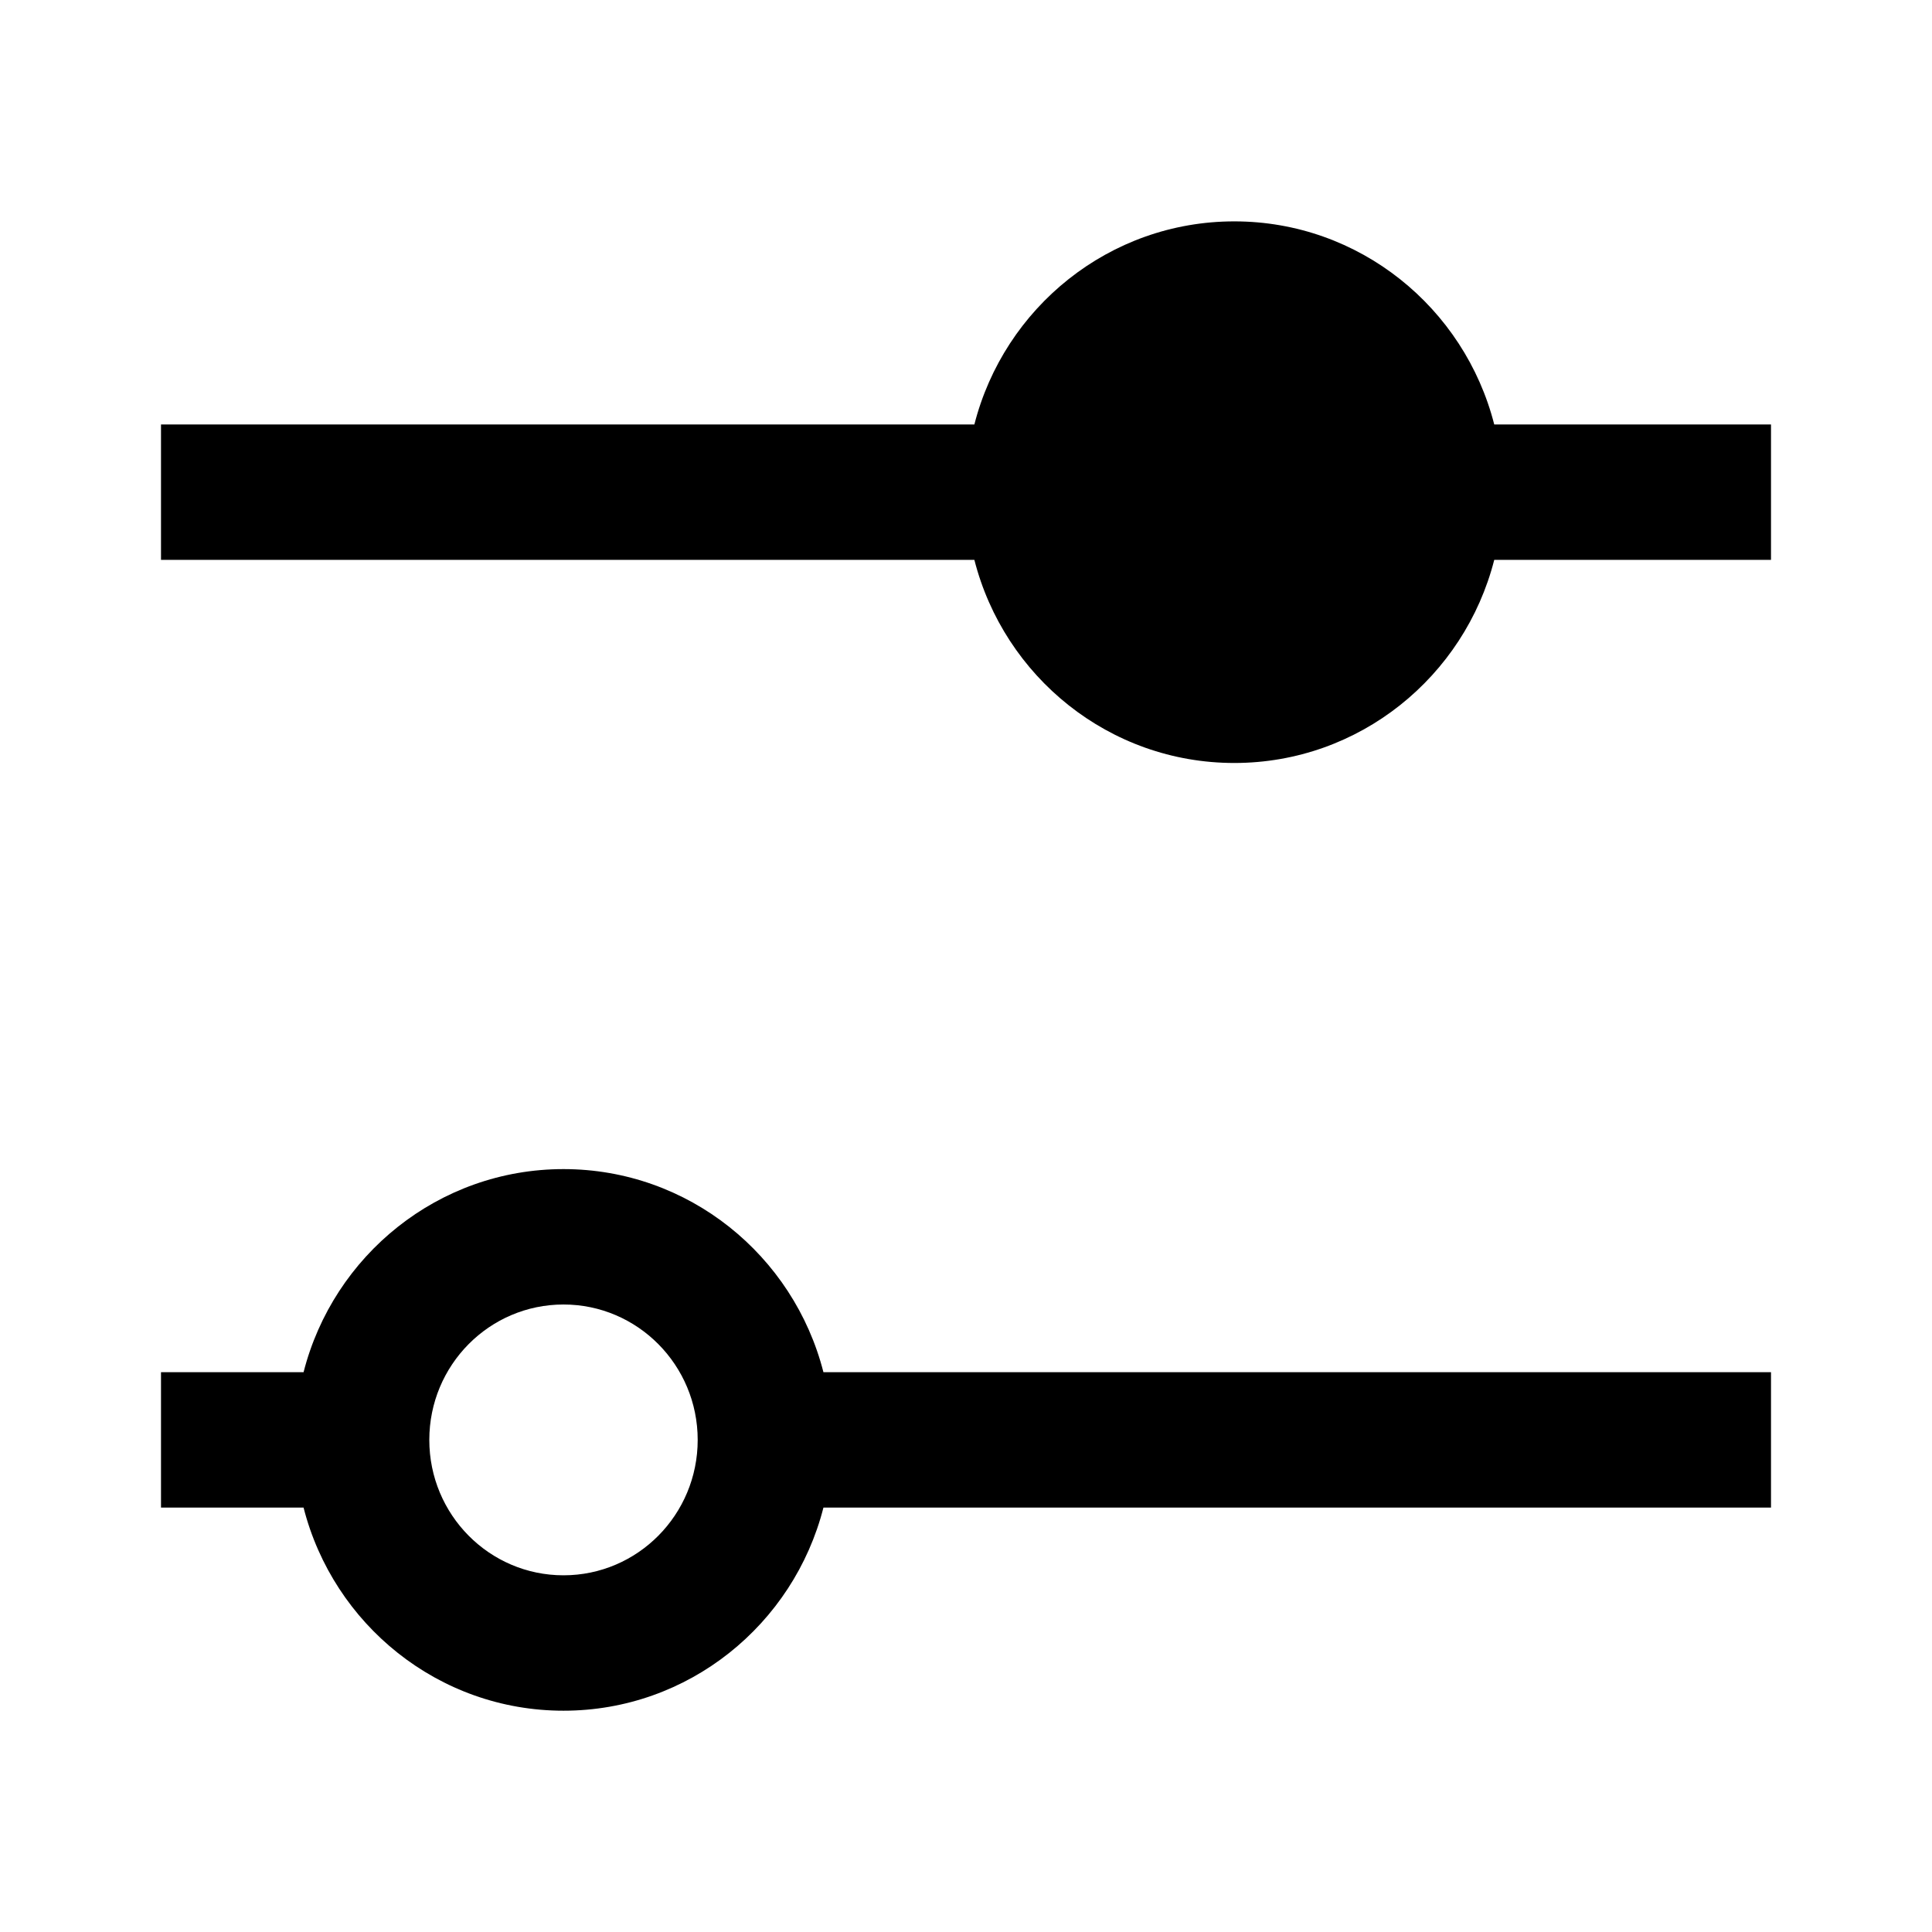 <svg id="svg6" width="24" height="24" version="1.1" viewBox="0 0 24 24" xmlns="http://www.w3.org/2000/svg">
 <path id="path4" d="m15.333 2.75c-1.553 0-2.859 1.072-3.229 2.523h-10.104v1.682h10.104c0.37 1.451 1.676 2.523 3.229 2.523 1.553 0 2.859-1.072 3.229-2.523h3.438v-1.682h-3.438c-0.37-1.451-1.676-2.523-3.229-2.523zm-8.333 11.773c-1.553 0-2.859 1.072-3.229 2.523h-1.771v1.682h1.771c0.37 1.451 1.676 2.523 3.229 2.523s2.859-1.072 3.229-2.523h11.771v-1.682h-11.771c-0.37-1.451-1.676-2.523-3.229-2.523zm0 1.682c0.92 0 1.667 0.753 1.667 1.682 0 0.929-0.746 1.682-1.667 1.682s-1.667-0.753-1.667-1.682c0-0.929 0.746-1.682 1.667-1.682z" fill="#000"/>
</svg>
